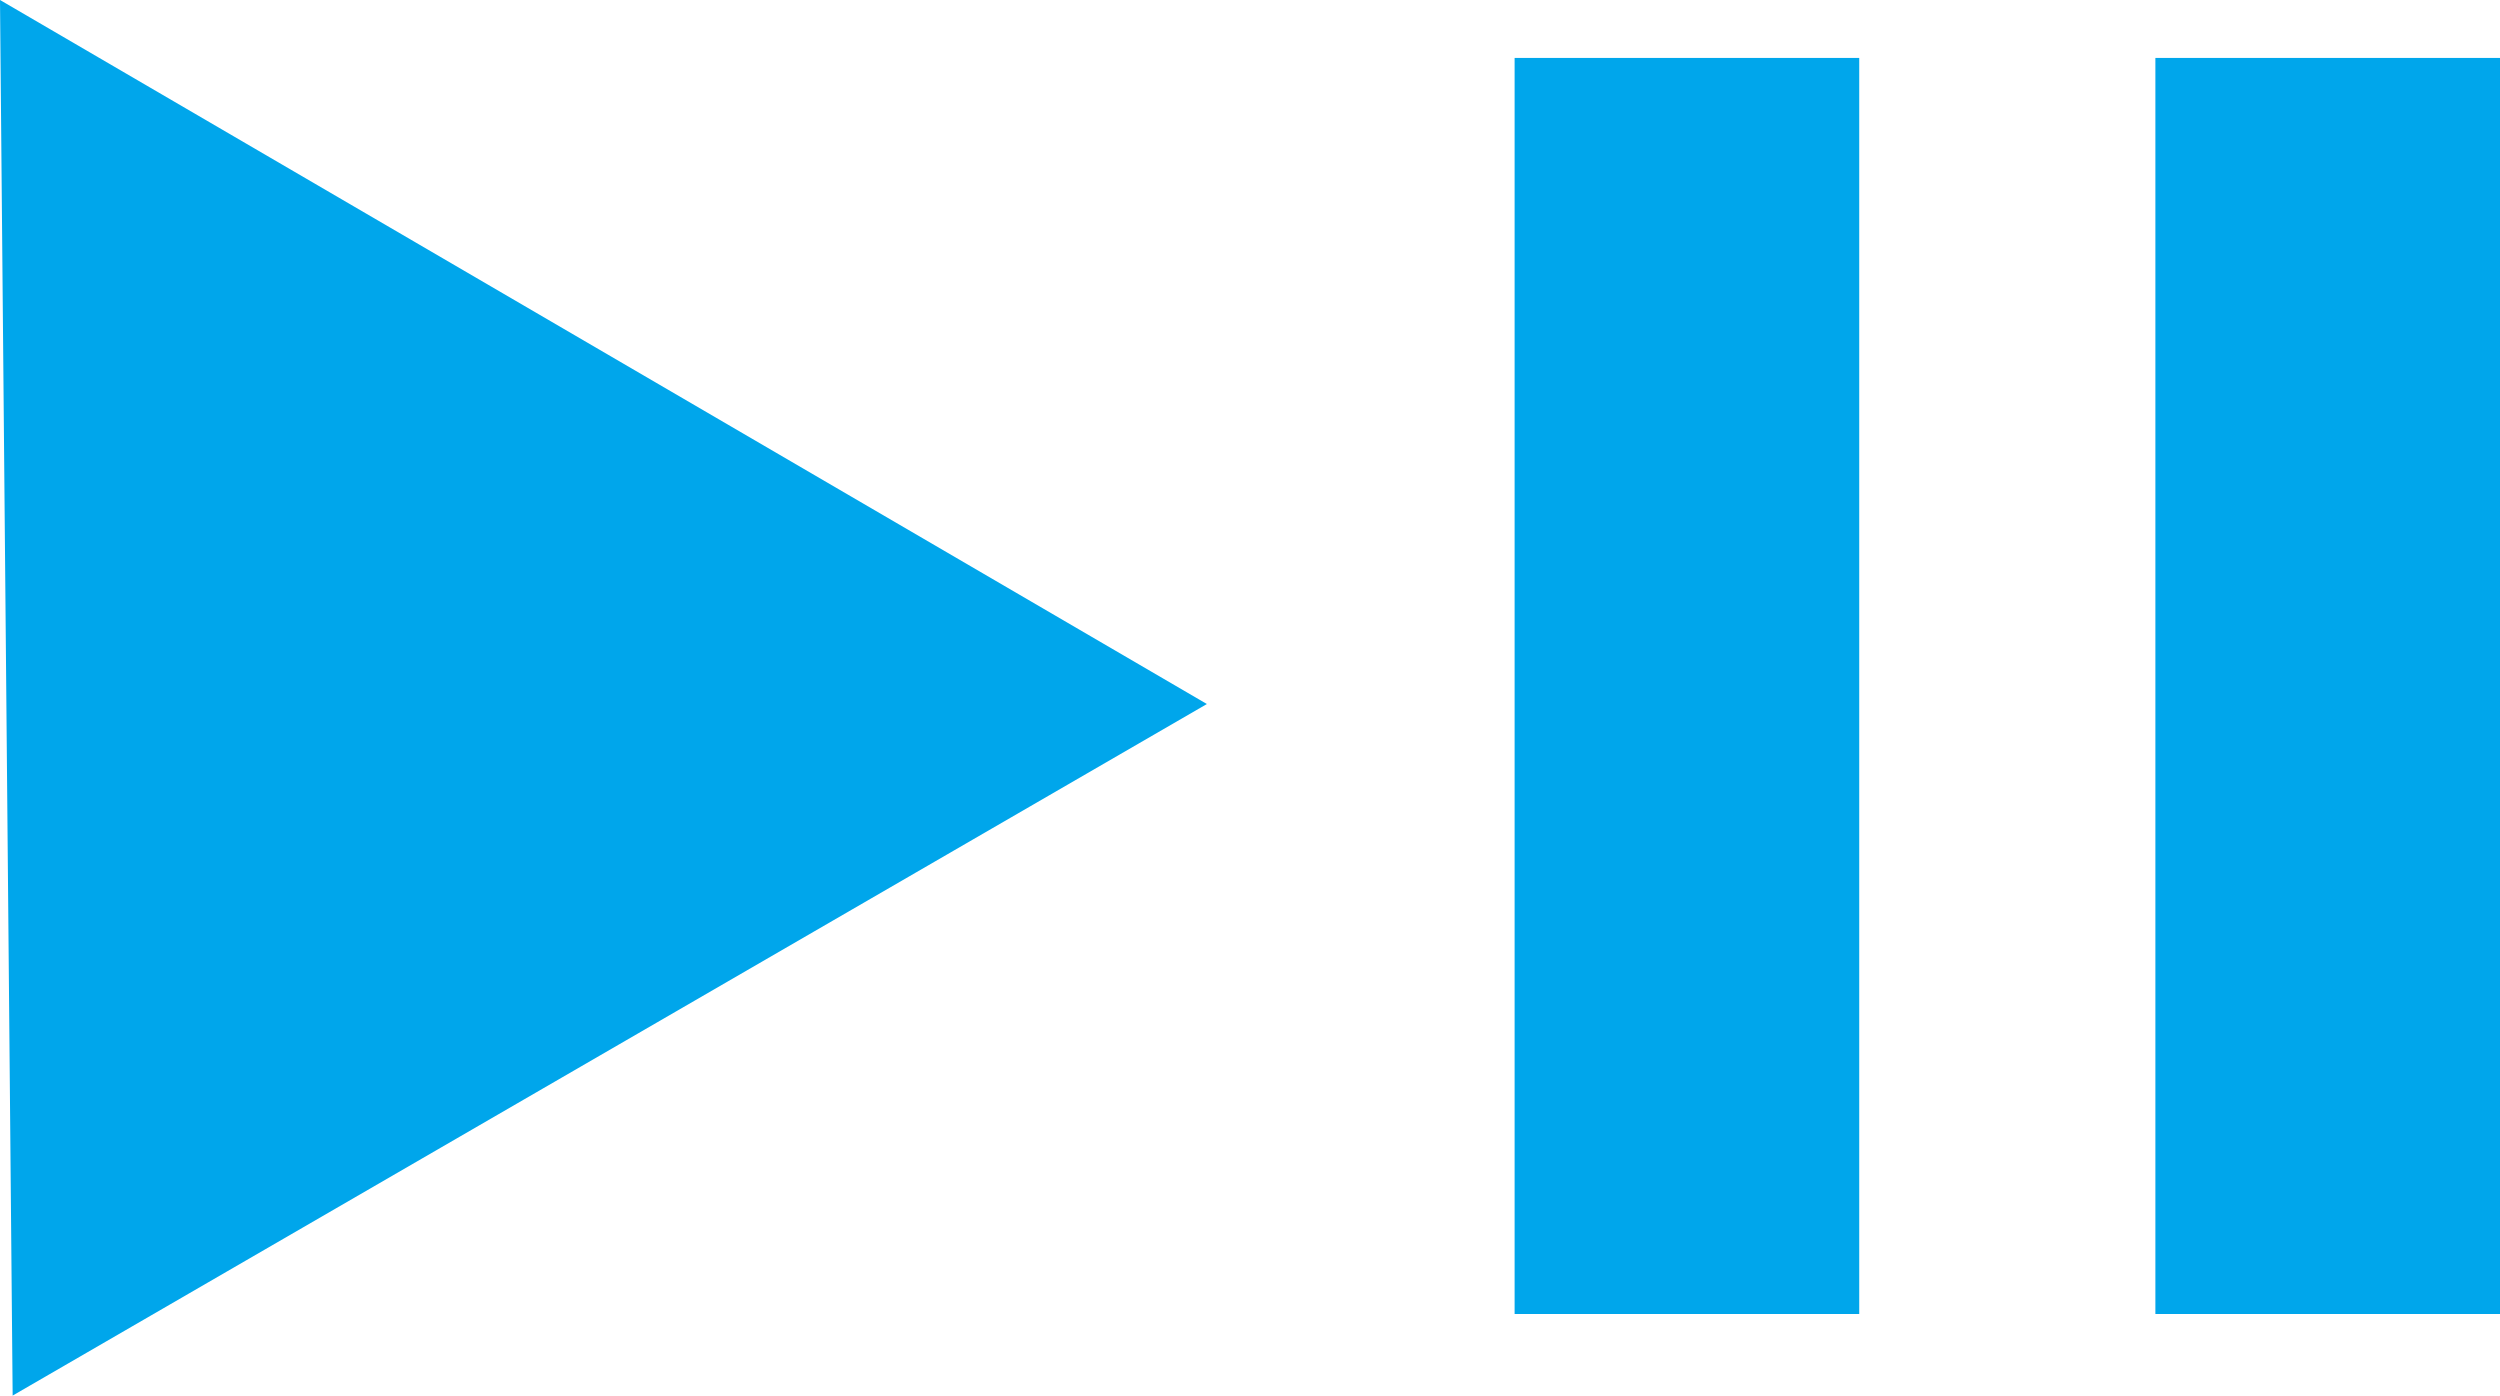 <svg xmlns="http://www.w3.org/2000/svg" viewBox="0 0 140.3 78.32"><defs><style>.cls-1{fill:#00a6eb;}</style></defs><title>Untitled-5</title><path class="cls-1" d="M85 3.25h19.34v70.49h-19.34zm35.96 0h19.34v70.49h-19.34zm-120.25 75.07l67.02-38.81-67.73-39.51.71 78.32z"/></svg>